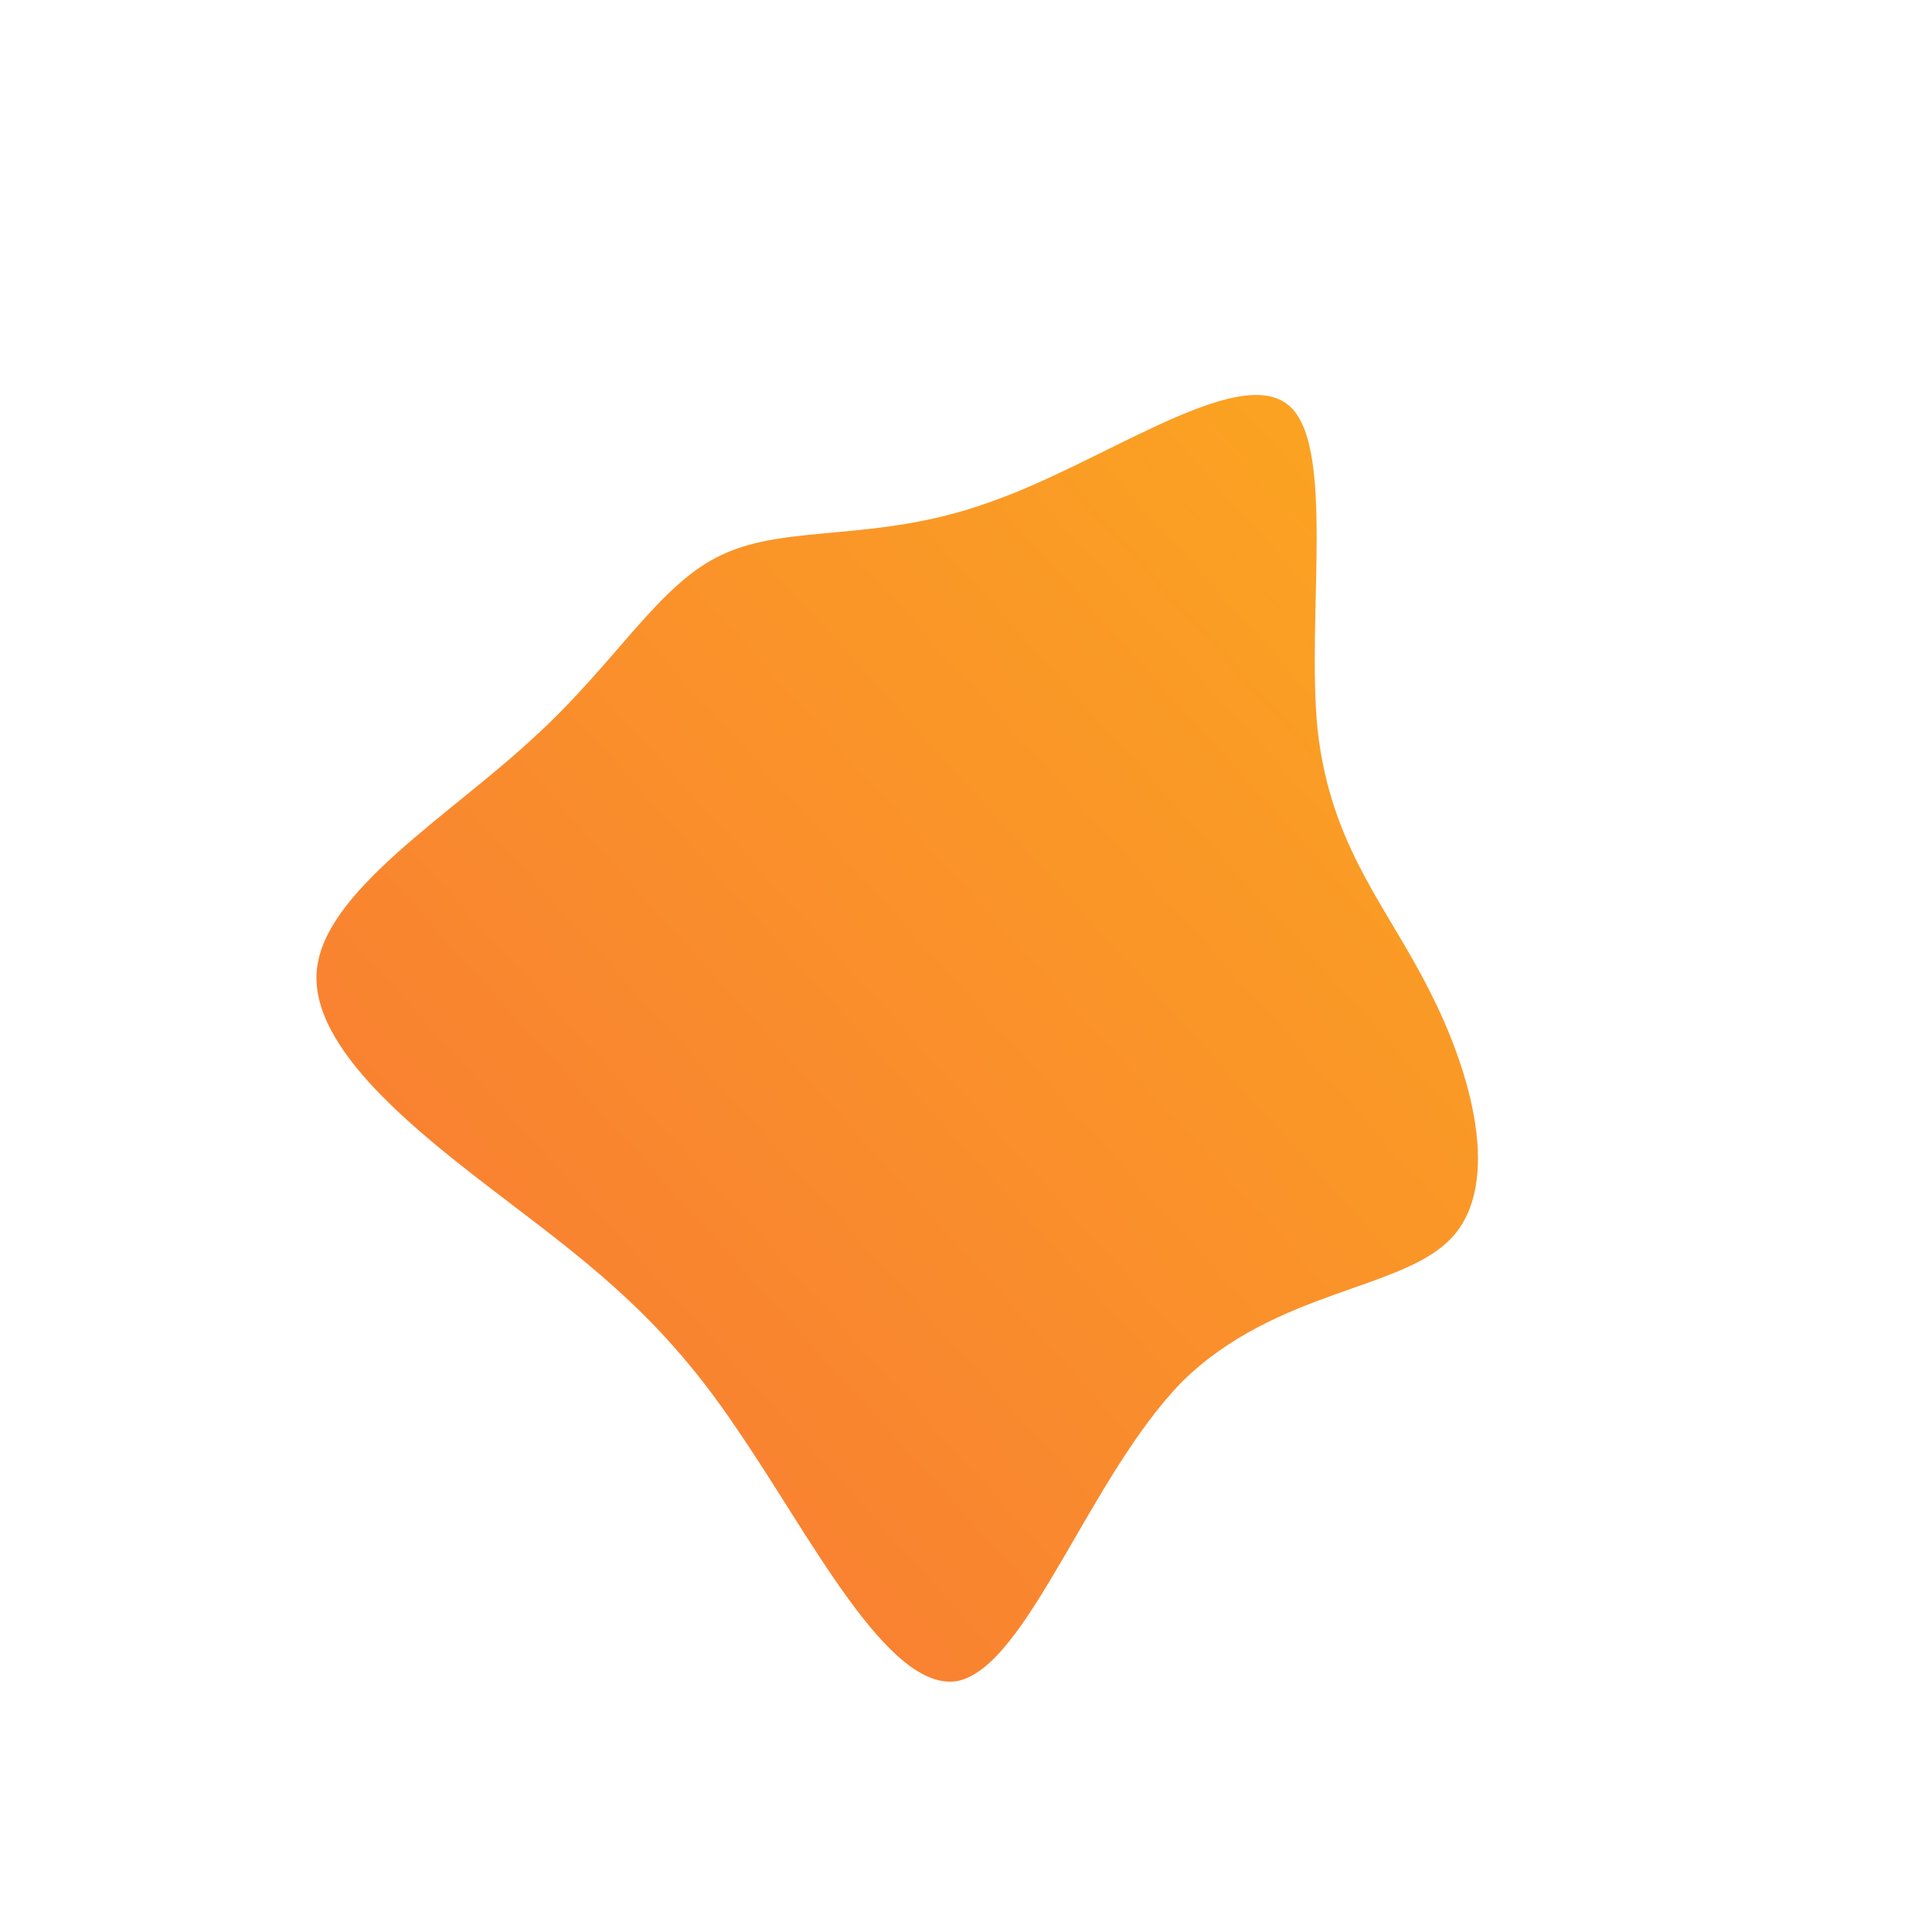 <!--?xml version="1.0" standalone="no"?-->
              <svg id="sw-js-blob-svg" viewBox="0 0 100 100" xmlns="http://www.w3.org/2000/svg" version="1.1">
                    <defs> 
                        <linearGradient id="sw-gradient" x1="0" x2="1" y1="1" y2="0">
                            <stop id="stop1" stop-color="rgba(248, 117, 55, 1)" offset="0%"></stop>
                            <stop id="stop2" stop-color="rgba(251, 168, 31, 1)" offset="100%"></stop>
                        </linearGradient>
                    </defs>
                <path fill="url(#sw-gradient)" d="M16.6,-29.1C19.2,-27.2,17.6,-18.2,18.2,-12.2C18.9,-6.1,21.8,-3.1,24,1.3C26.2,5.6,27.7,11.2,25.2,14C22.7,16.8,16.1,16.7,11.2,21.5C6.4,26.4,3.2,36.2,-0.4,37C-4,37.7,-8.1,29.4,-11.9,23.9C-15.6,18.4,-19.1,15.7,-23.7,12.2C-28.3,8.7,-34,4.3,-33.6,0.2C-33.2,-3.9,-26.7,-7.8,-22.4,-11.8C-18.1,-15.7,-15.9,-19.8,-12.6,-21.3C-9.2,-22.9,-4.6,-21.9,1.2,-24C7,-26,13.9,-31.1,16.6,-29.1Z" width="100%" height="100%" transform="translate(50 50)" stroke-width="0" style="transition: all 0.3s ease 0s;"></path>
              </svg>